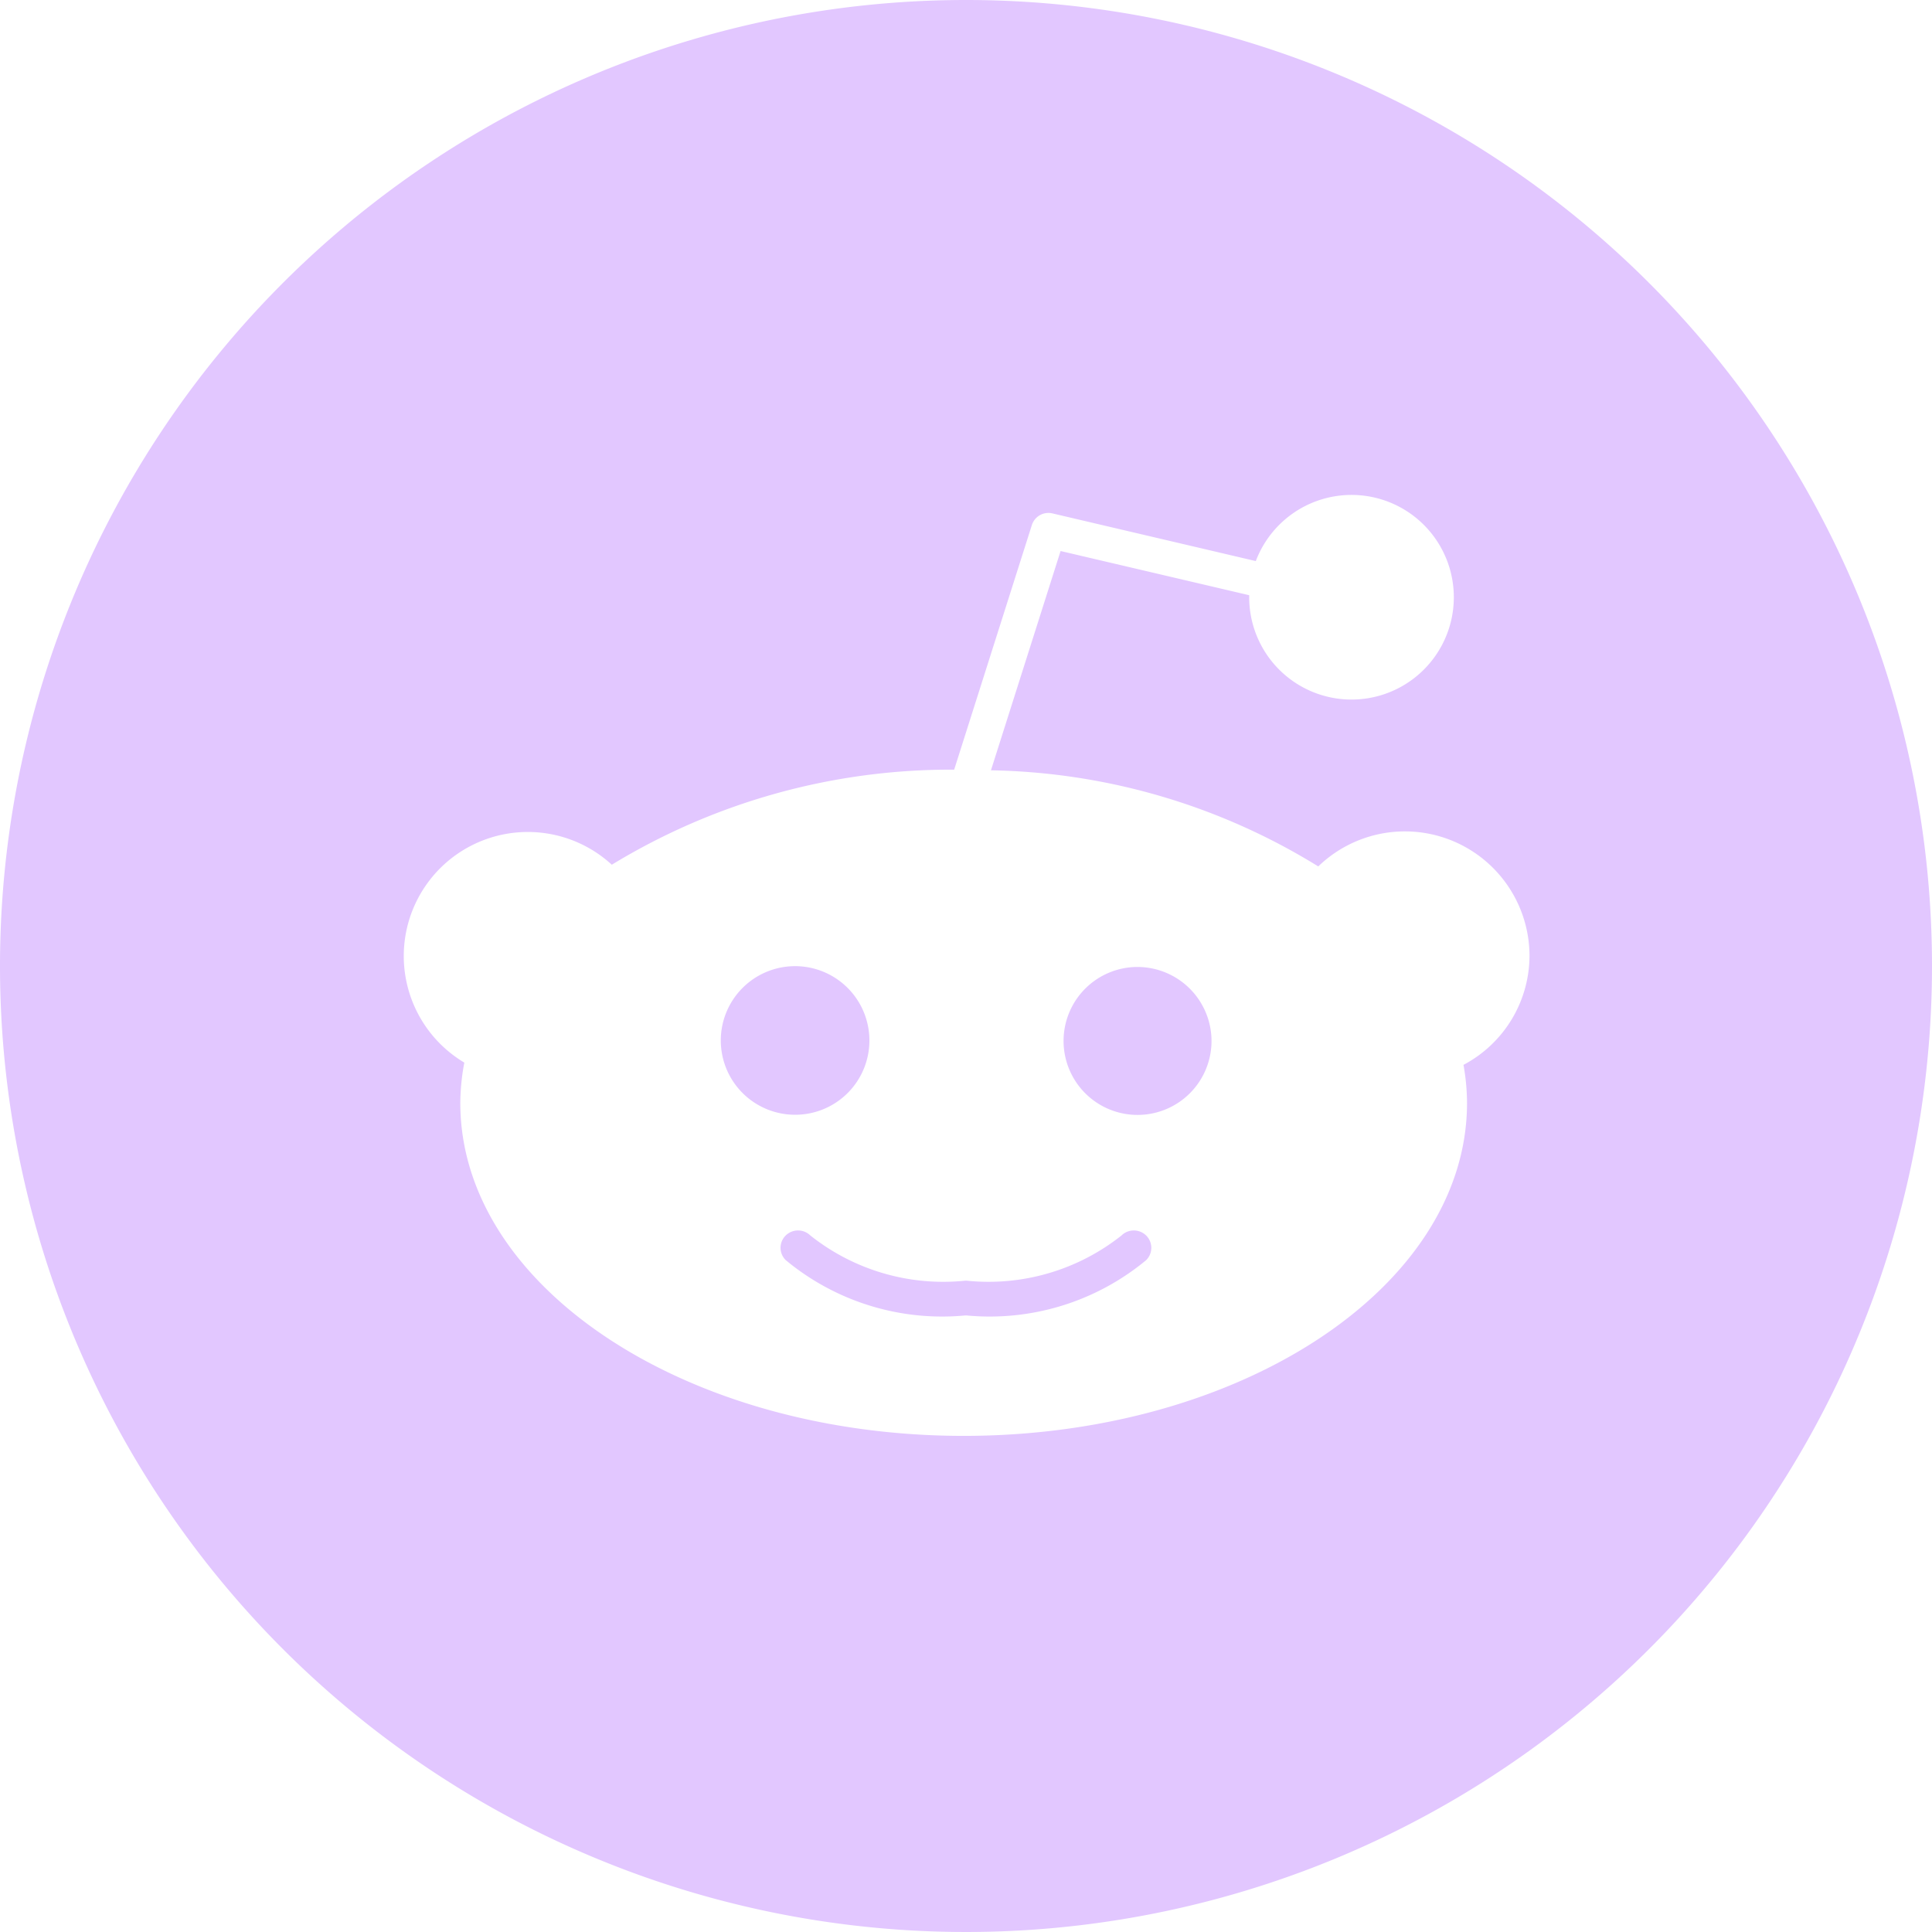 <svg xmlns="http://www.w3.org/2000/svg" viewBox="0 0 24 24"><defs><style>.a{fill:#e2c7ff;}</style></defs><path class="a" d="M14.238,15.348a.215.215,0,0,1,0,.306,3.045,3.045,0,0,1-2.231.687l-.008,0-.008,0a3.042,3.042,0,0,1-2.231-.688.214.214,0,0,1,0-.305.219.219,0,0,1,.307,0,2.653,2.653,0,0,0,1.924.561l.008,0,.008,0a2.656,2.656,0,0,0,1.924-.561A.219.219,0,0,1,14.238,15.348ZM10.8,12.93a.923.923,0,1,0-.922.918A.922.922,0,0,0,10.8,12.93ZM24,12A12,12,0,1,1,12,0,12,12,0,0,1,24,12Zm-5-.129a1.548,1.548,0,0,0-2.624-1.108A7.993,7.993,0,0,0,12.31,9.569l.865-2.724,2.343.549,0,.034A1.271,1.271,0,1,0,15.6,6.97l-2.525-.592a.216.216,0,0,0-.257.145l-.965,3.038A8.088,8.088,0,0,0,7.6,10.742,1.541,1.541,0,1,0,5.768,13.2a2.779,2.779,0,0,0-.05.5c0,2.281,2.8,4.137,6.253,4.137s6.253-1.856,6.253-4.137a2.744,2.744,0,0,0-.044-.472A1.537,1.537,0,0,0,19,11.871Zm-4.872.141a.919.919,0,1,0,.922.919A.921.921,0,0,0,14.128,12.012Z"/></svg>